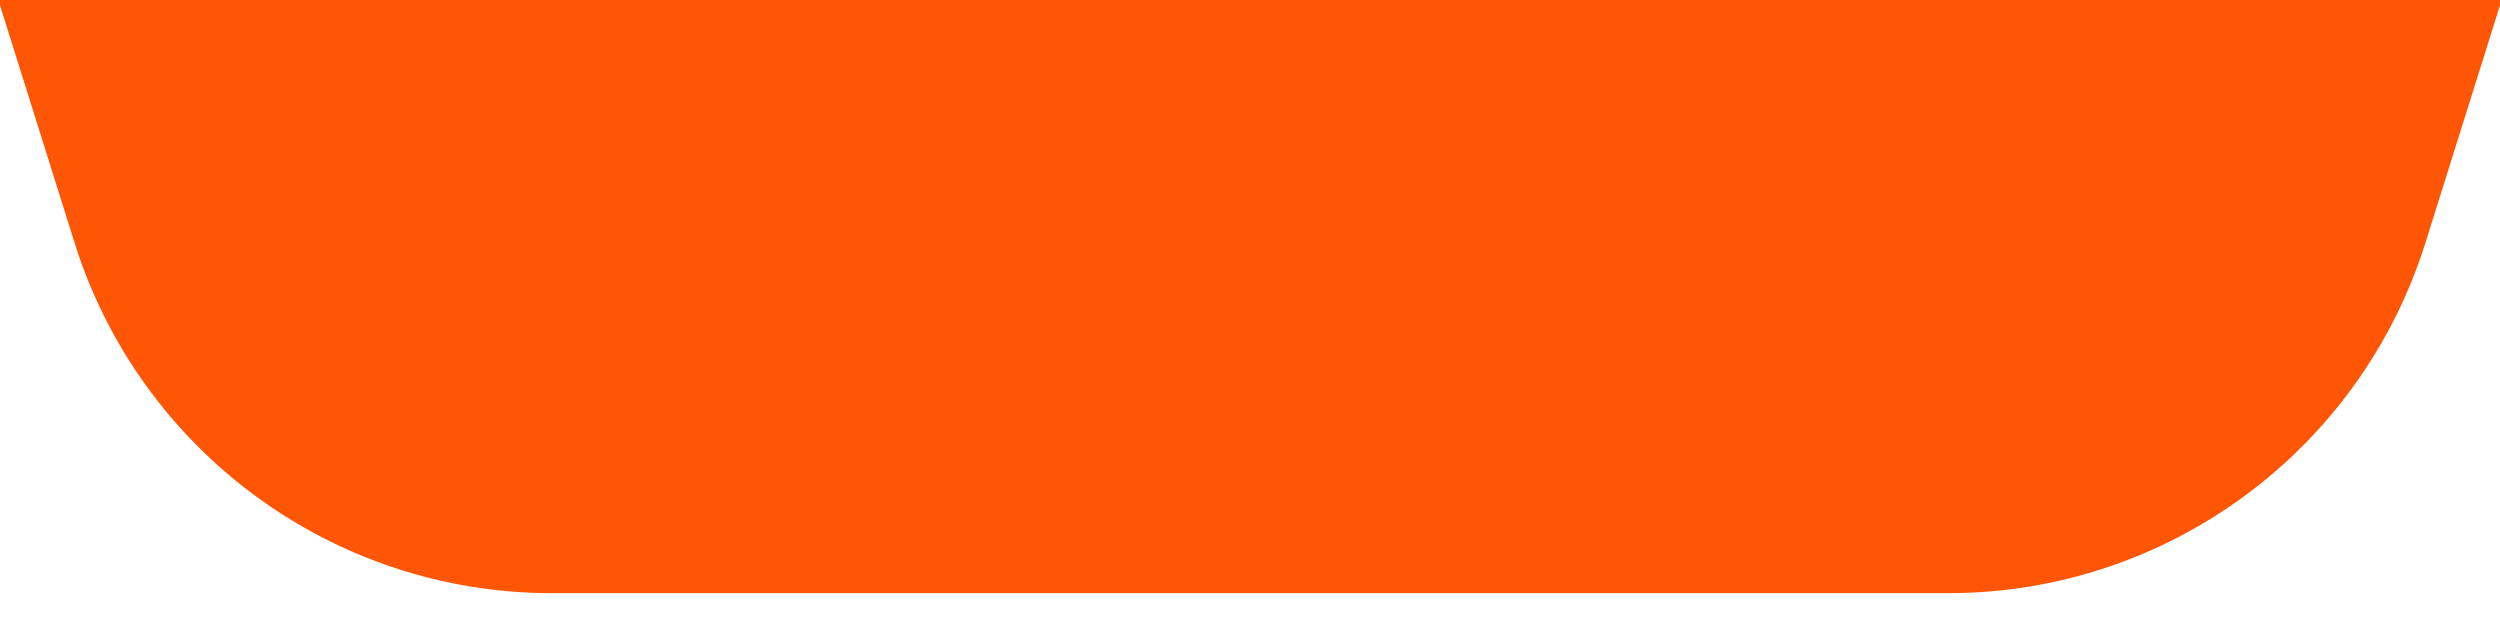 <svg width="2000" height="500" viewBox="0 0 2000 500" fill="none" xmlns="http://www.w3.org/2000/svg">
<g clip-path="url(#clip0_198_2)">
<path d="M759.673 -2058.37C902.028 -2165.36 1097.97 -2165.37 1240.33 -2058.37L2153.02 -1372.4C2288.48 -1270.58 2345.09 -1094.46 2294.31 -932.781L1940.28 194.388C1887.91 361.098 1733.4 474.525 1558.66 474.525H441.342C266.602 474.525 112.085 361.098 59.723 194.388L-294.308 -932.781C-345.088 -1094.46 -288.481 -1270.58 -153.016 -1372.4L759.673 -2058.37Z" fill="#FE5605"/>
</g>
<defs>
<clipPath id="clip0_198_2">
<rect width="2000" height="500" fill="white"/>
</clipPath>
</defs>
</svg>
